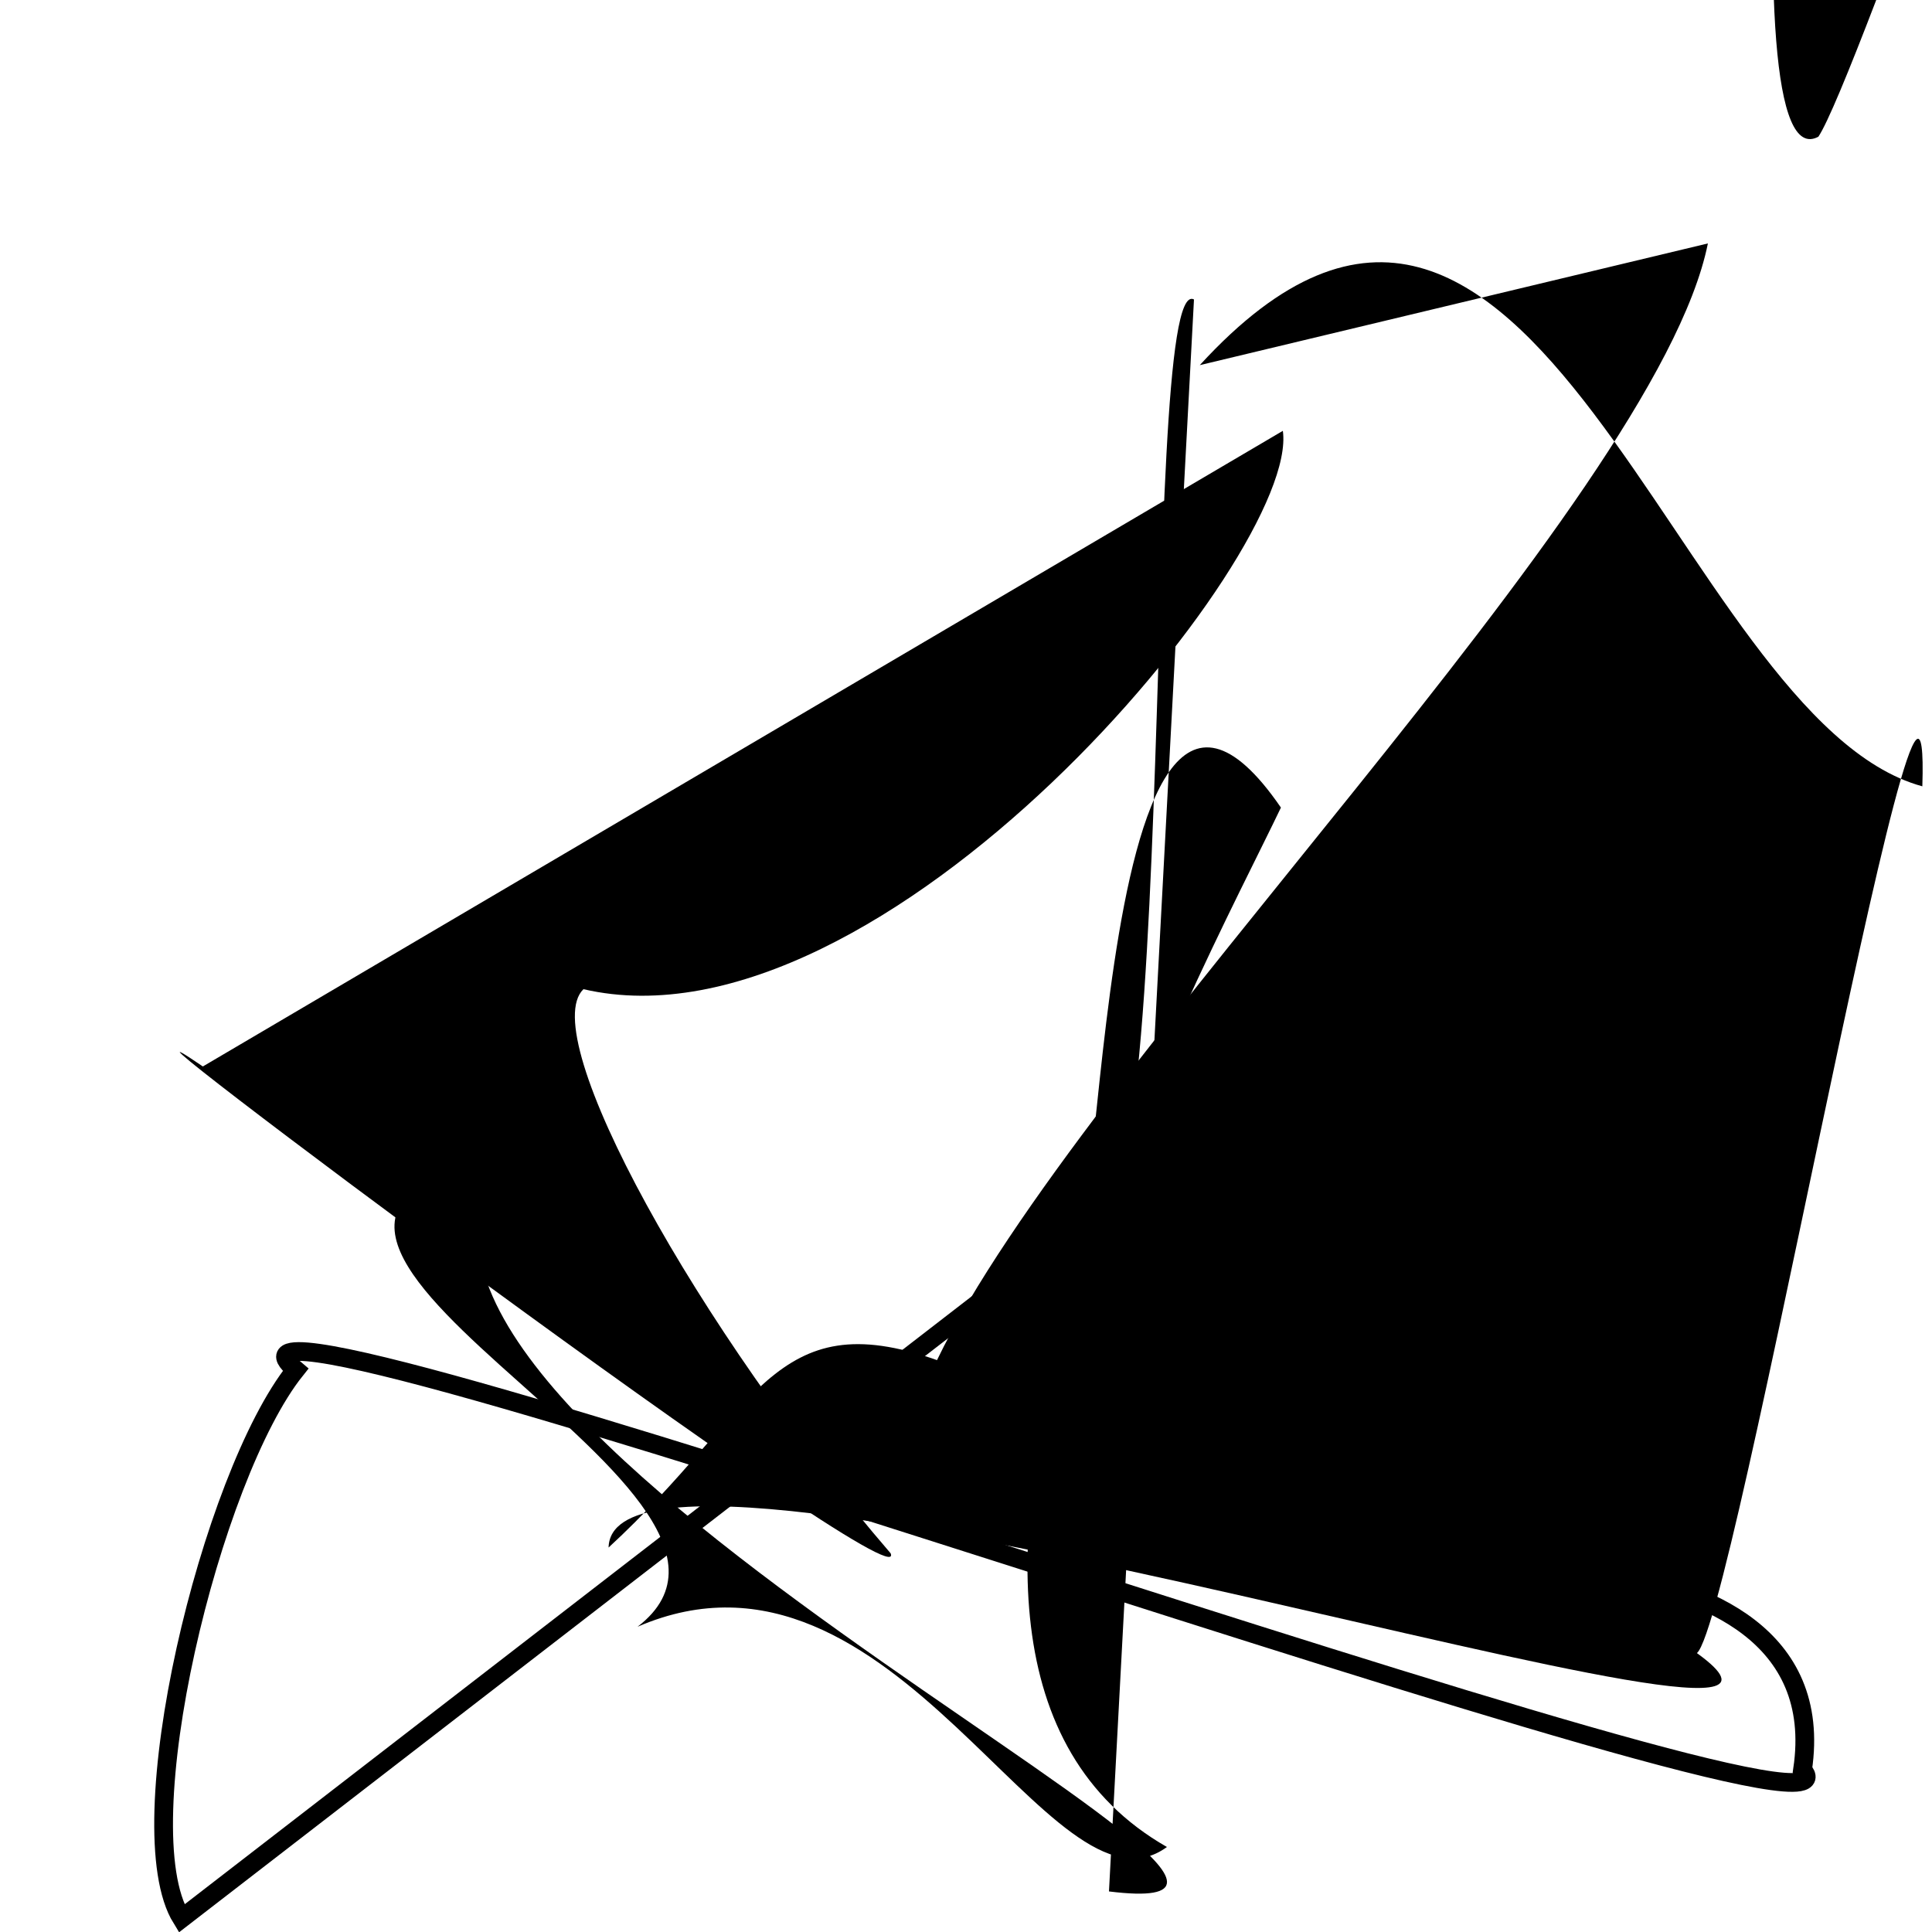 <?xml version="1.0" encoding="UTF-8"?>
<svg xmlns="http://www.w3.org/2000/svg" width="100" height="100" viewBox="0 0 100 100">
<defs>
<linearGradient id="g0" x1="0%" y1="0%" x2="100%" y2="100%">
<stop offset="0.0%" stop-color="hsl(106, 75%, 59%)" />
<stop offset="33.3%" stop-color="hsl(183, 71%, 60%)" />
<stop offset="66.7%" stop-color="hsl(242, 72%, 49%)" />
<stop offset="100.0%" stop-color="hsl(322, 74%, 44%)" />
</linearGradient>
<linearGradient id="g1" x1="0%" y1="0%" x2="100%" y2="100%">
<stop offset="0.0%" stop-color="hsl(290, 83%, 63%)" />
<stop offset="33.3%" stop-color="hsl(2, 82%, 55%)" />
<stop offset="66.7%" stop-color="hsl(86, 72%, 68%)" />
<stop offset="100.0%" stop-color="hsl(83, 65%, 44%)" />
</linearGradient>
<linearGradient id="g2" x1="0%" y1="0%" x2="100%" y2="100%">
<stop offset="0.0%" stop-color="hsl(40, 53%, 69%)" />
<stop offset="33.3%" stop-color="hsl(104, 72%, 65%)" />
<stop offset="66.7%" stop-color="hsl(144, 86%, 72%)" />
<stop offset="100.0%" stop-color="hsl(151, 70%, 62%)" />
</linearGradient>
</defs>

<path d="M 62.1 18.9 C 79.4 0.0, 86.7 37.2, 99.5 40.7 C 100.0 25.0, 88.8 89.7, 87.6 85.4 C 100.0 94.0, 31.7 71.1, 31.5 80.1 C 39.2 73.0, 40.0 67.4, 48.5 70.4 C 55.8 55.2, 85.7 26.0, 88.4 12.6 Z" fill="hsl(322, 74%, 44%)" fill-opacity="0.25" stroke="none" stroke-width="1.11"   />
<path d="M 61.7 58.9 C 70.2 61.1, 74.5 75.0, 85.2 80.6 C 68.1 82.6, 95.4 77.5, 93.3 91.6 C 98.2 97.3, 7.1 64.0, 15.3 70.9 C 10.9 76.4, 6.5 94.6, 9.4 99.3 Z" fill="none" fill-opacity="0.63" stroke="hsl(106, 75%, 59%)" stroke-width="0.97"   />
<path d="M 28.7 90.8 C 23.1 78.8, 100.0 37.2, 98.9 52.2 C 88.0 69.2, 43.4 20.4, 45.3 23.7 C 52.4 7.1, 4.8 1.7, 18.4 3.3 C 0.2 0.0, 23.4 93.5, 19.8 95.3 C 27.3 100.0, 55.2 99.5, 47.7 99.5 C 46.7 88.4, 100.0 23.0, 98.7 23.4 " fill="hsl(40, 53%, 69%)" fill-opacity="0.57" stroke="none" stroke-width="0.80"  transform="translate(1.5 14.3) rotate(111.6) scale(1.43 0.57)" />
<path d="M 10.5 55.2 C 1.4 49.0, 47.3 83.4, 46.1 80.4 C 36.1 68.8, 27.7 53.6, 30.2 51.2 C 45.7 54.8, 67.3 28.7, 66.4 22.3 " fill="hsl(151, 70%, 62%)" fill-opacity="0.93" stroke="none" stroke-width="0.96"   />
<path d="M 83.3 95.2 C 86.6 91.0, 7.3 29.3, 3.6 23.1 C 0.0 6.4, 99.1 29.7, 92.6 36.1 C 90.4 48.4, 88.5 8.7, 85.6 5.1 Z" fill="hsl(104, 72%, 65%)" fill-opacity="0.61" stroke="none" stroke-width="0.92"  transform="translate(81.1 12.0) rotate(273.4) scale(1.58 0.55)" />
<rect x="36.8" y="46.9" width="25.9" height="26.6" rx="8.4" fill="none" fill-opacity="0.33"   transform="translate(68.9 5.7) rotate(95.7) scale(0.52 1.99)" />
<circle cx="70.5" cy="91.6" r="0.6" fill="hsl(2, 82%, 55%)" fill-opacity="0.56"  transform="translate(52.8 46.3) rotate(24.5) scale(1.86 0.55)" />
<path d="M 57.4 97.9 C 74.3 100.0, 13.8 72.8, 26.5 59.7 C 6.7 63.4, 42.4 77.0, 33.0 84.2 C 46.4 78.4, 54.4 100.0, 60.4 95.6 C 42.9 85.6, 62.2 50.4, 66.3 41.8 C 56.0 26.8, 57.3 71.3, 55.2 62.6 C 61.4 72.0, 58.8 13.9, 61.8 15.5 Z" fill="hsl(242, 72%, 49%)" fill-opacity="0.38" stroke="none" stroke-width="0.94"   />
<path d="M 36.8 77.8 C 29.8 60.7, 43.7 30.9, 35.1 33.7 C 22.2 48.2, 53.4 59.6, 42.6 67.9 C 46.1 68.5, 0.0 36.5, 5.1 36.6 C 0.0 39.4, 15.2 45.5, 5.3 37.2 C 14.9 38.5, 58.7 97.1, 51.8 97.4 " fill="hsl(144, 86%, 72%)" fill-opacity="0.36" stroke="none" stroke-width="0.96"  transform="translate(13.0 12.5) rotate(177.7) scale(1.46 0.78)" />
<rect x="58.2" y="44.0" width="33.6" height="29.9" rx="0" fill="none" fill-opacity="0.33" stroke="hsl(144, 86%, 72%)" stroke-width="3.5"  transform="translate(20.1 22.4) rotate(266.7) scale(0.88 0.60)" />
</svg>
